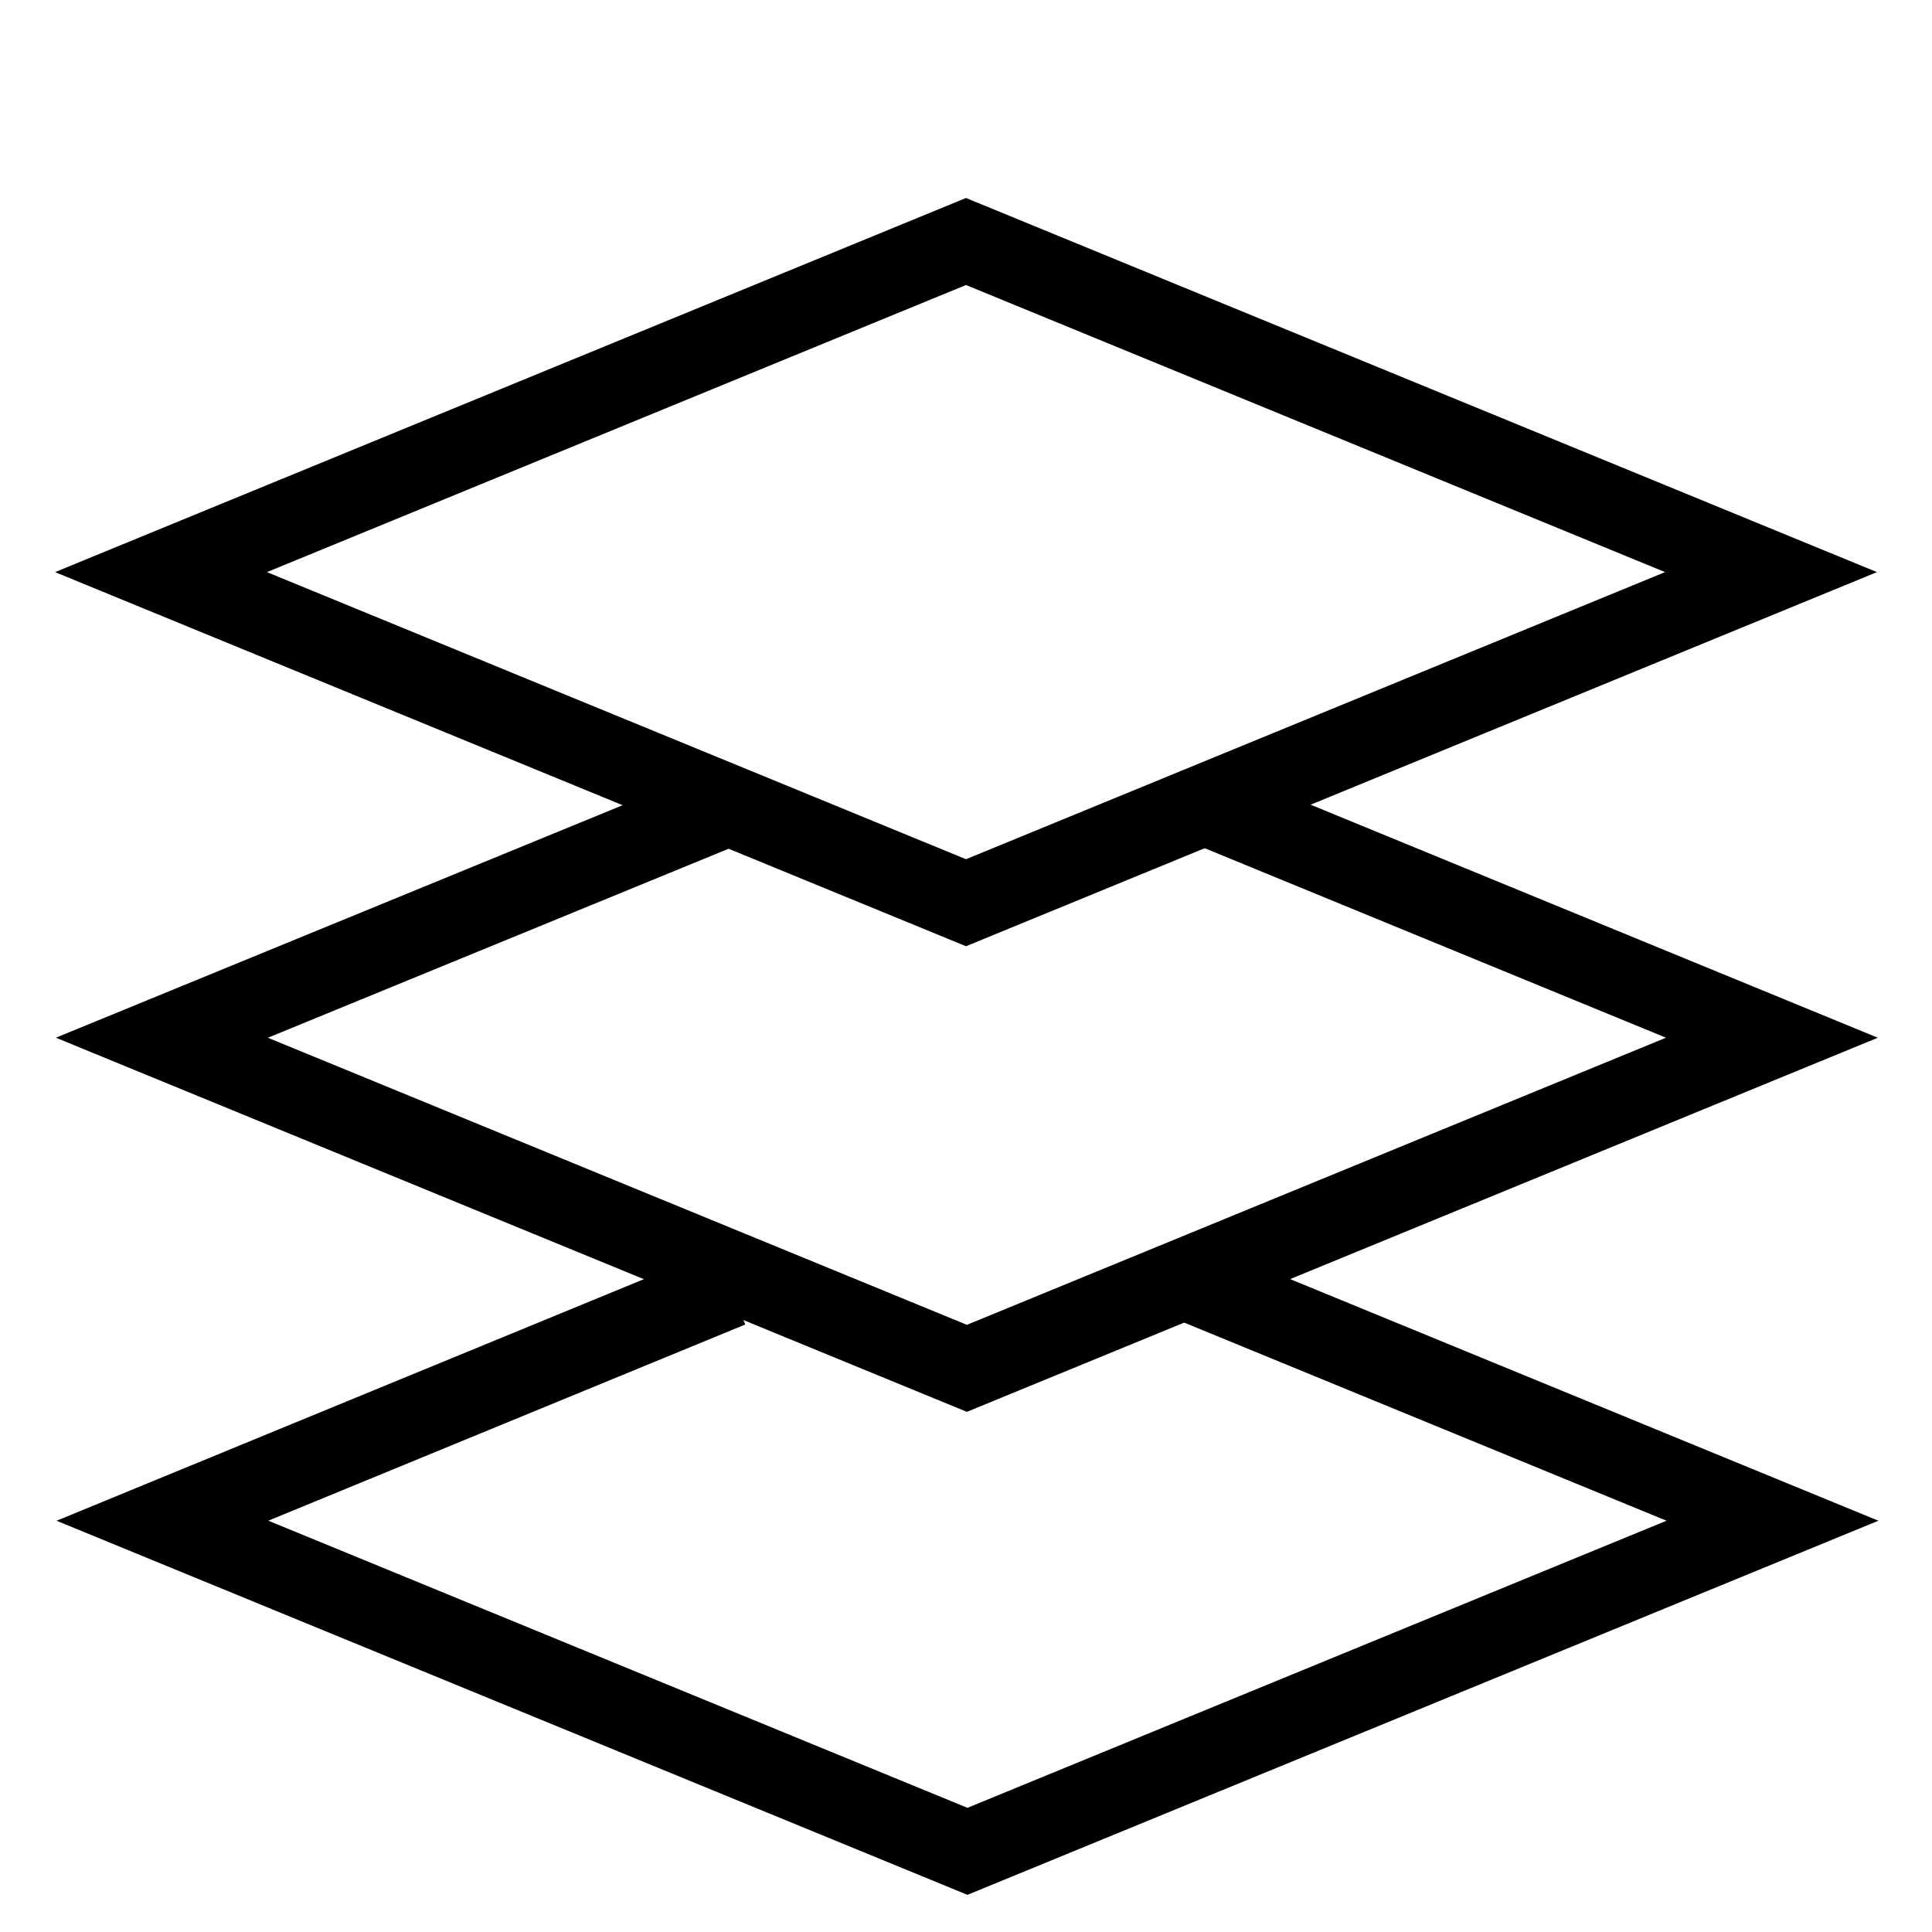 <svg xmlns="http://www.w3.org/2000/svg" width="24" height="24" viewBox="0 0 24 24">
  <g id="icon" transform="translate(-345 -666)">
    <rect id="grid" width="24" height="24" transform="translate(345 666)" fill="#ff2b2b" opacity="0"/>
    <g id="icon-2" data-name="icon" transform="translate(53.5 255.607)">
      <path id="패스_1734" data-name="패스 1734" d="M313.5,417.5l-10,4.107-10-4.107,10-4.107Z" fill="none" stroke="#000" stroke-miterlimit="10" stroke-width="1"/>
      <path id="패스_1735" data-name="패스 1735" d="M306.511,420.408l7,2.876-10,4.107-10-4.107,7.069-2.9" fill="none" stroke="#000" stroke-miterlimit="10" stroke-width="1"/>
      <path id="패스_1736" data-name="패스 1736" d="M306.1,426.237l7.418,3.047-10,4.107-10-4.107,7.05-2.9" fill="none" stroke="#000" stroke-miterlimit="10" stroke-width="1"/>
    </g>
  </g>
</svg>
